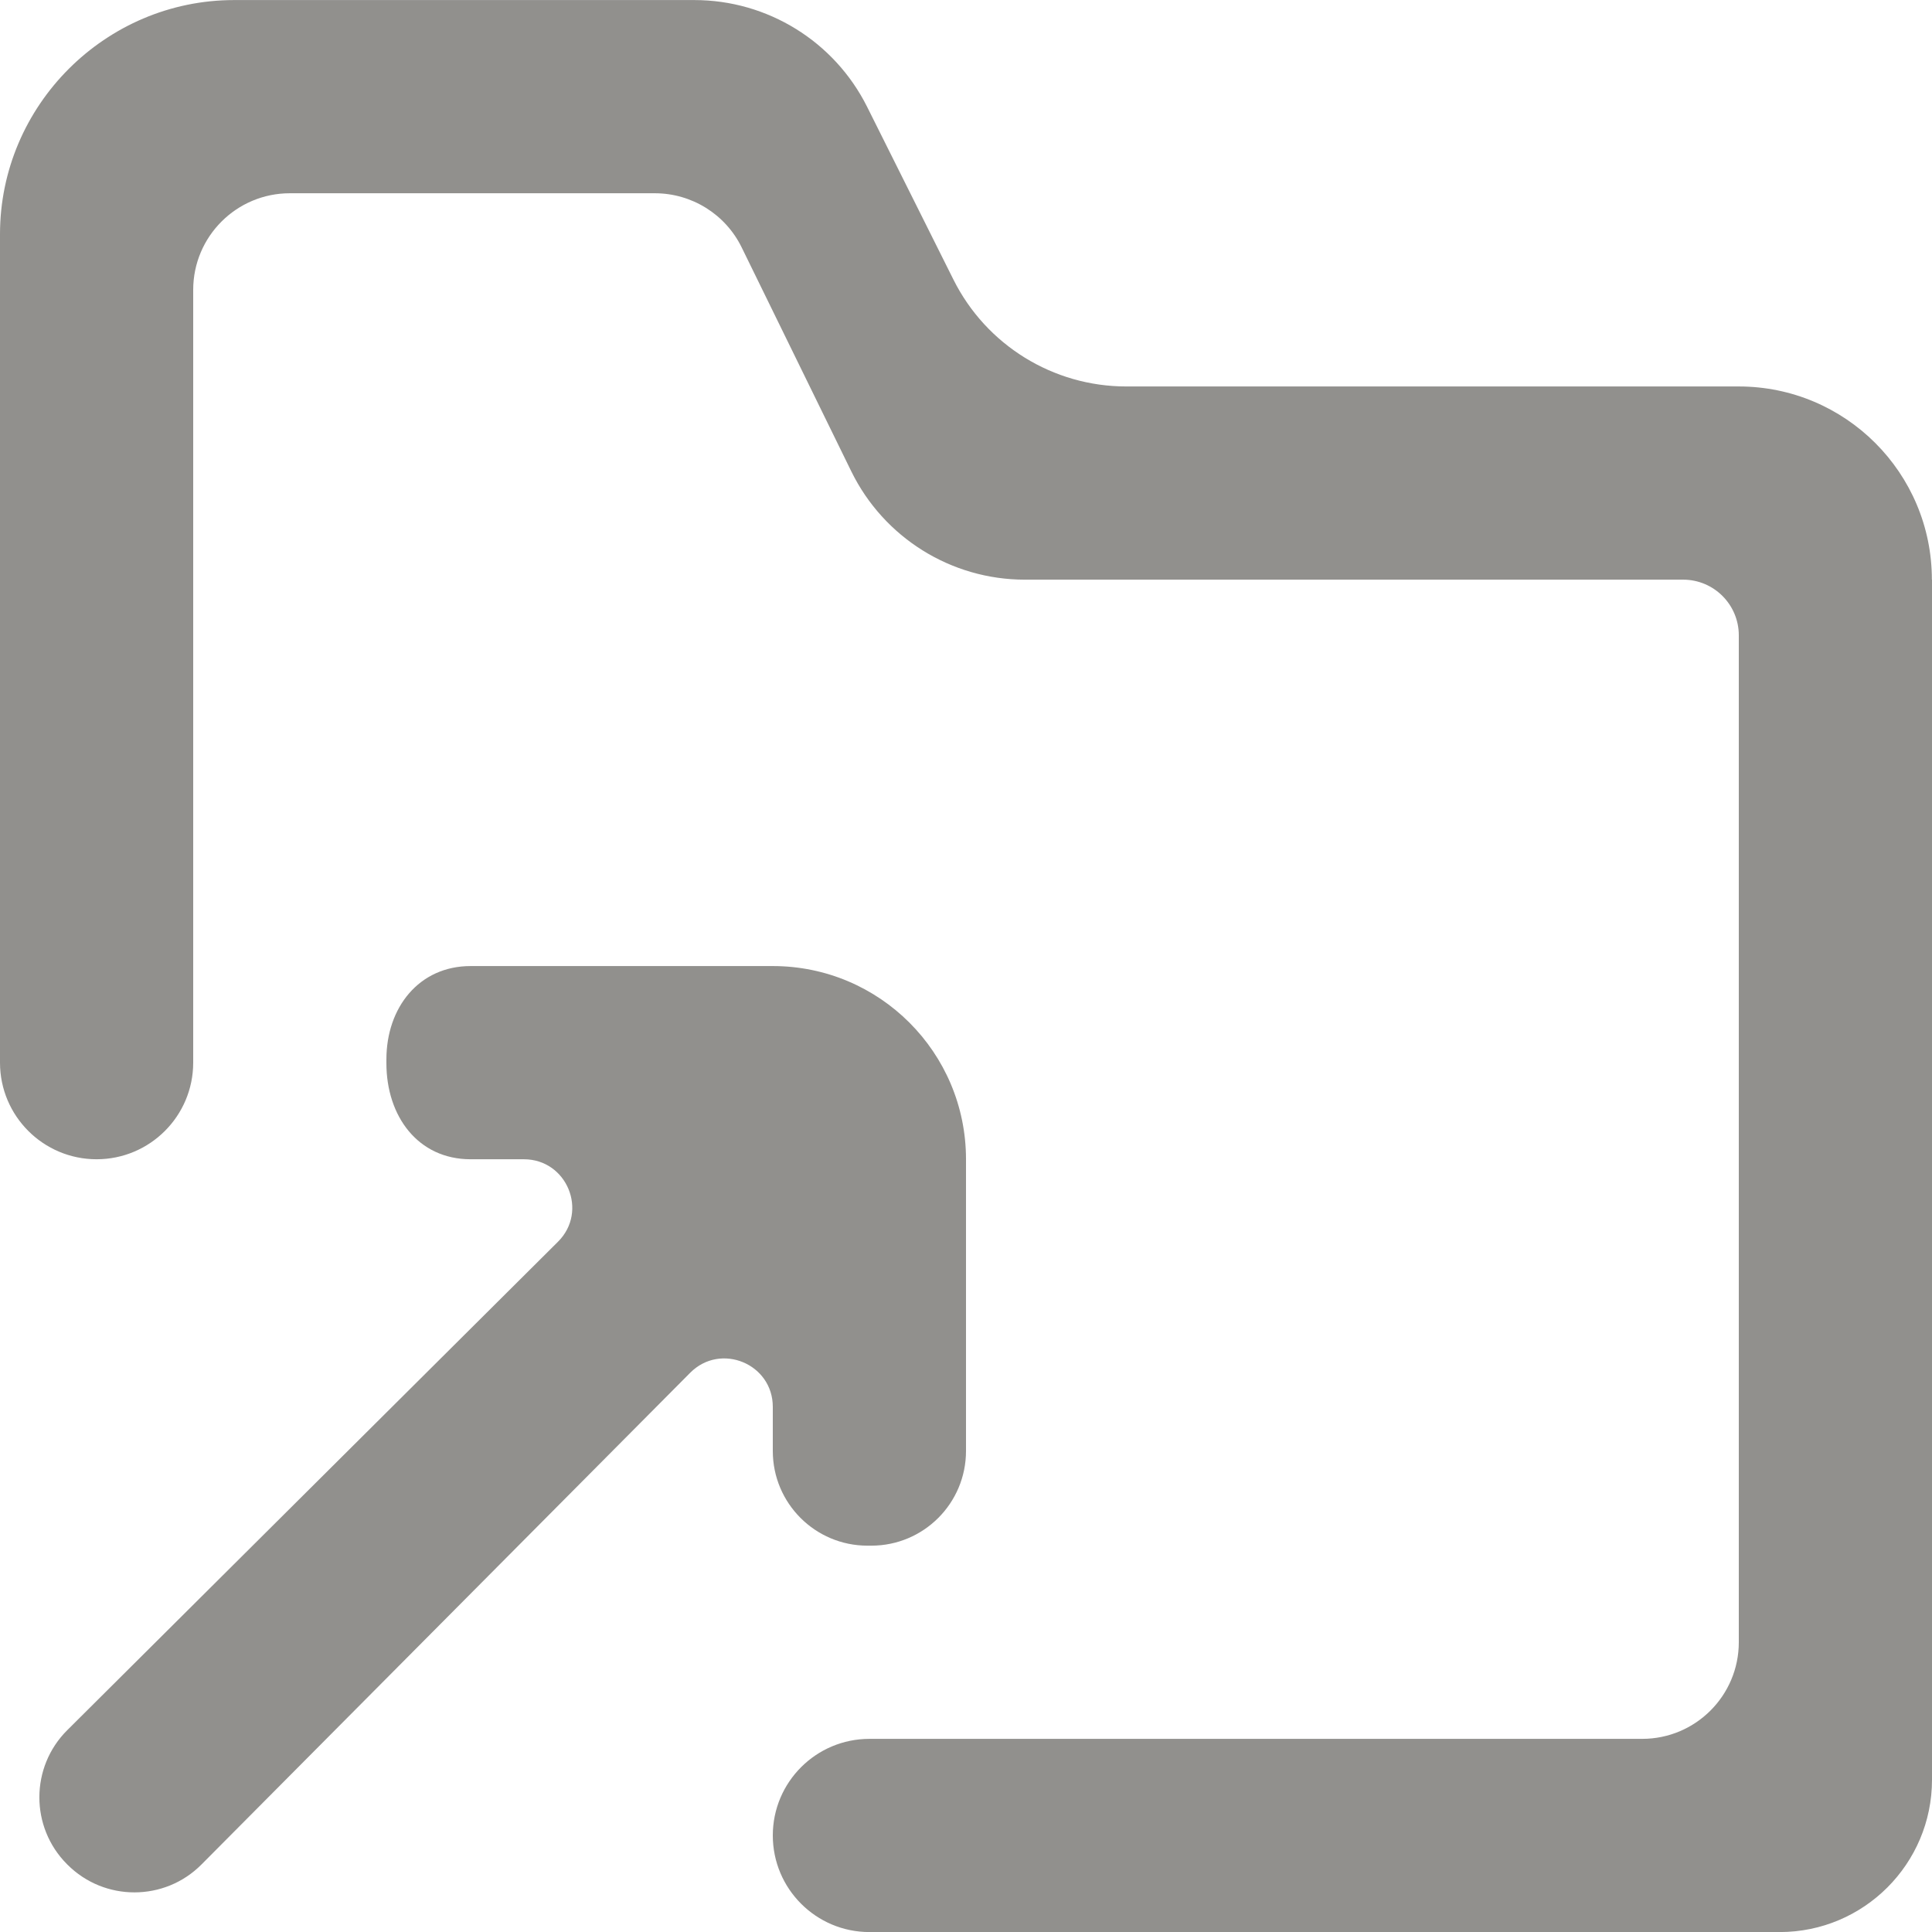<!-- Generated by IcoMoon.io -->
<svg version="1.1" xmlns="http://www.w3.org/2000/svg" width="32" height="32" viewBox="0 0 32 32">
<title>as-directory_arrow_up-3</title>
<path fill="#91908d" d="M12.8 24.033c0 0.866 0.702 1.568 1.568 1.568h0.064c0.866 0 1.568-0.702 1.568-1.568v-4.832c0-1.768-1.432-3.2-3.2-3.2h-5.005c-0.856 0-1.395 0.688-1.395 1.546v0.064c0 0.874 0.52 1.59 1.395 1.59h0.882c0.714 0 1.070 0.864 0.565 1.366l-8.128 8.090c-0.614 0.611-0.616 1.606-0.005 2.219l0.008 0.008c0.613 0.614 1.61 0.613 2.221-0.003l8.094-8.144c0.504-0.506 1.368-0.149 1.368 0.565v0.731zM32 9.601v19.878c0 1.392-1.13 2.522-2.522 2.522h-15.078c-0.883 0-1.6-0.717-1.6-1.6s0.717-1.6 1.6-1.6h12.8c0.883 0 1.6-0.717 1.6-1.6v-16.678c0-0.509-0.413-0.922-0.922-0.922h-10.904c-1.221 0-2.336-0.696-2.874-1.794l-1.816-3.71c-0.269-0.549-0.827-0.896-1.438-0.896h-6.046c-0.883 0-1.6 0.717-1.6 1.6v12.8c0 0.883-0.717 1.6-1.6 1.6s-1.6-0.717-1.6-1.6v-13.722c0-2.133 1.746-3.878 3.878-3.878h7.622c1.213 0 2.32 0.685 2.862 1.768l1.43 2.862c0.542 1.085 1.651 1.77 2.862 1.77h10.144c1.768 0 3.2 1.432 3.2 3.2z"></path>
</svg>
